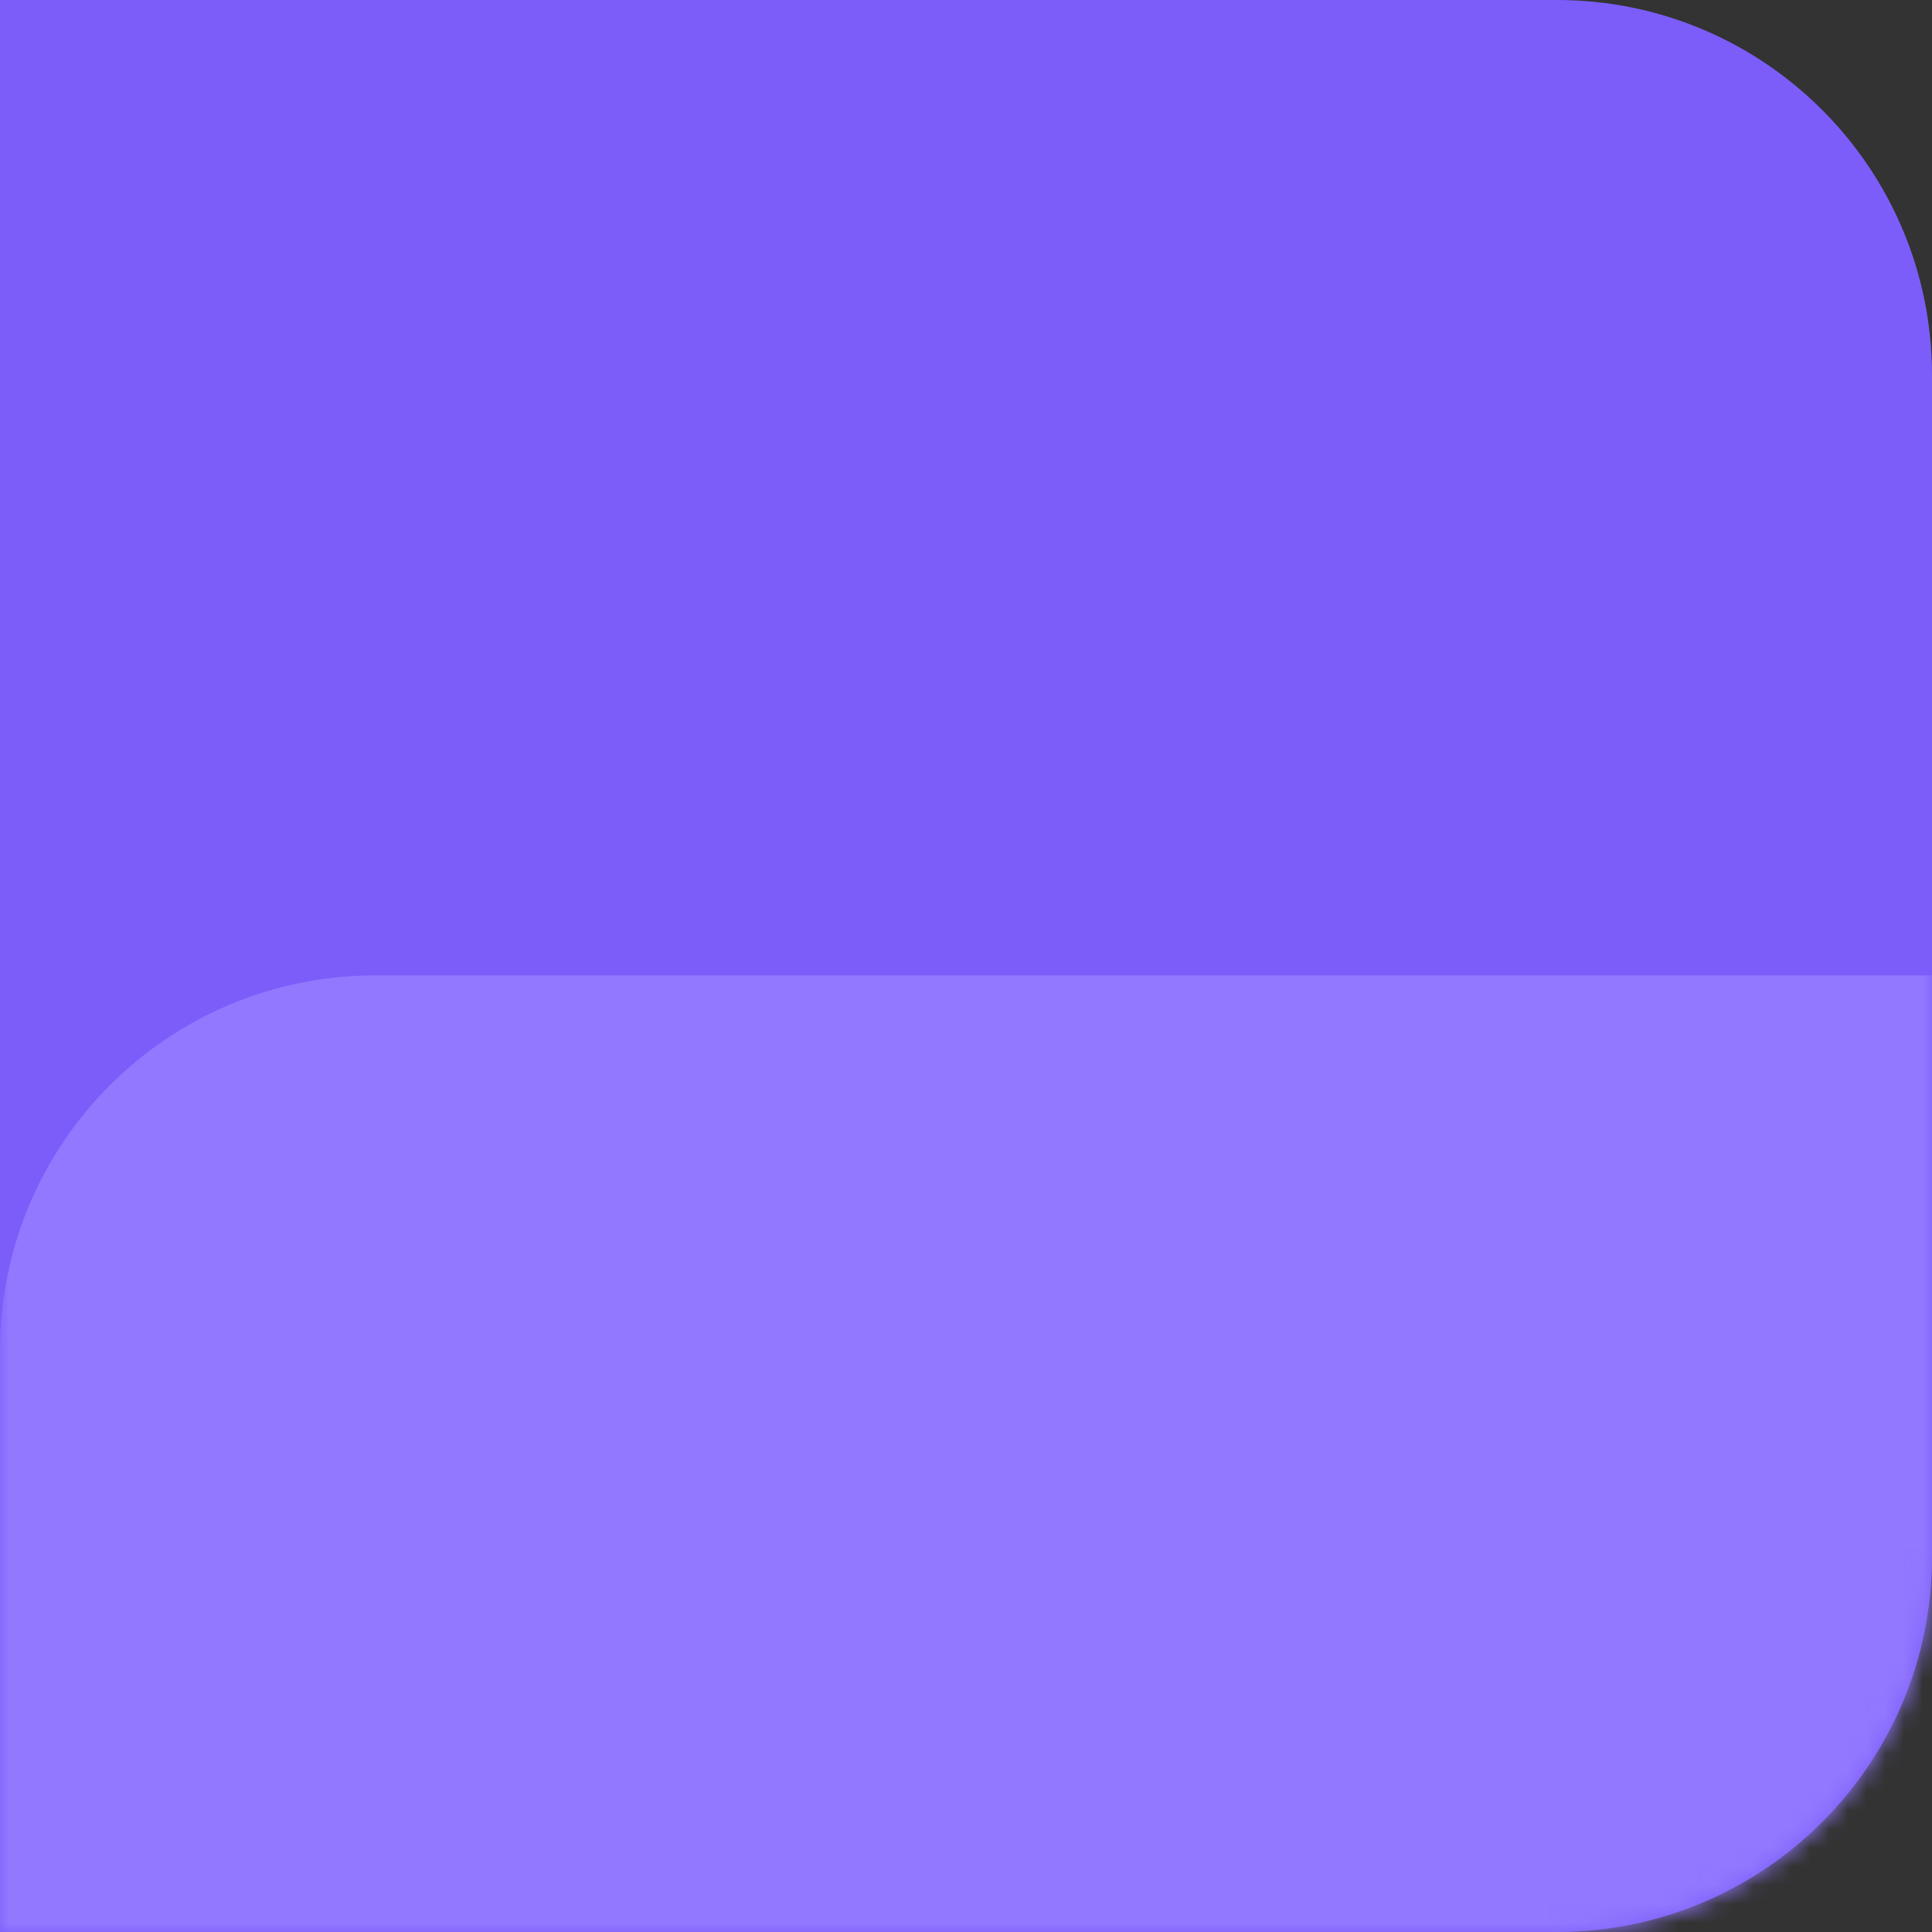 <svg width="103" height="103" viewBox="0 0 103 103" fill="none" xmlns="http://www.w3.org/2000/svg" xmlns:xlink="http://www.w3.org/1999/xlink">
	<rect x="0" y="0" width="103" height="103" fill="#333333" stroke="none"/>
	<desc>
			Created with Pixso.
	</desc>
	<defs/>
	<path id="Mask" d="M0 0L83 0C94.046 0 103 8.954 103 20L103 83C103 94.046 94.046 103 83 103L0 103L0 0Z" fill="#7C5DFA" fill-opacity="1" fill-rule="evenodd"/>
	<mask id="mask0_8961" mask-type="alpha" maskUnits="userSpaceOnUse" x="0" y="0" width="103" height="103">
		<path id="Mask" d="M0 0L83 0C94.046 0 103 8.954 103 20L103 83C103 94.046 94.046 103 83 103L0 103L0 0Z" fill="#7C5DFA" fill-opacity="1" fill-rule="evenodd"/>
	</mask>
	<g mask="url(#mask0_8961)">
		<path id="Rectangle Copy 3" d="M103 52L20 52C8.954 52 0 60.954 0 72L0 135C0 146.046 8.954 155 20 155L103 155L103 52Z" fill="#9277FF" fill-opacity="1" fill-rule="evenodd"/>
	</g>
	<mask id="mask_0_8966" fill="white">
		<path id="Combined Shape" d="M42.694 33.292L52 52L61.306 33.292C67.665 36.641 72 43.314 72 51C72 62.046 63.046 71 52 71C40.954 71 32 62.046 32 51C32 43.314 36.335 36.641 42.694 33.292Z" clip-rule="evenodd" fill="" fill-opacity="1" fill-rule="evenodd"/>
	</mask>
	<path id="Combined Shape" d="M42.694 33.292L52 52L61.306 33.292C67.665 36.641 72 43.314 72 51C72 62.046 63.046 71 52 71C40.954 71 32 62.046 32 51C32 43.314 36.335 36.641 42.694 33.292Z" clip-rule="evenodd" fill="#FFFFFF" fill-opacity="1" fill-rule="evenodd" mask="url(#mask_0_8966)"/>
	<path id="Combined Shape" d="" fill="#979797" fill-opacity="0" fill-rule="nonzero"/>
</svg>
